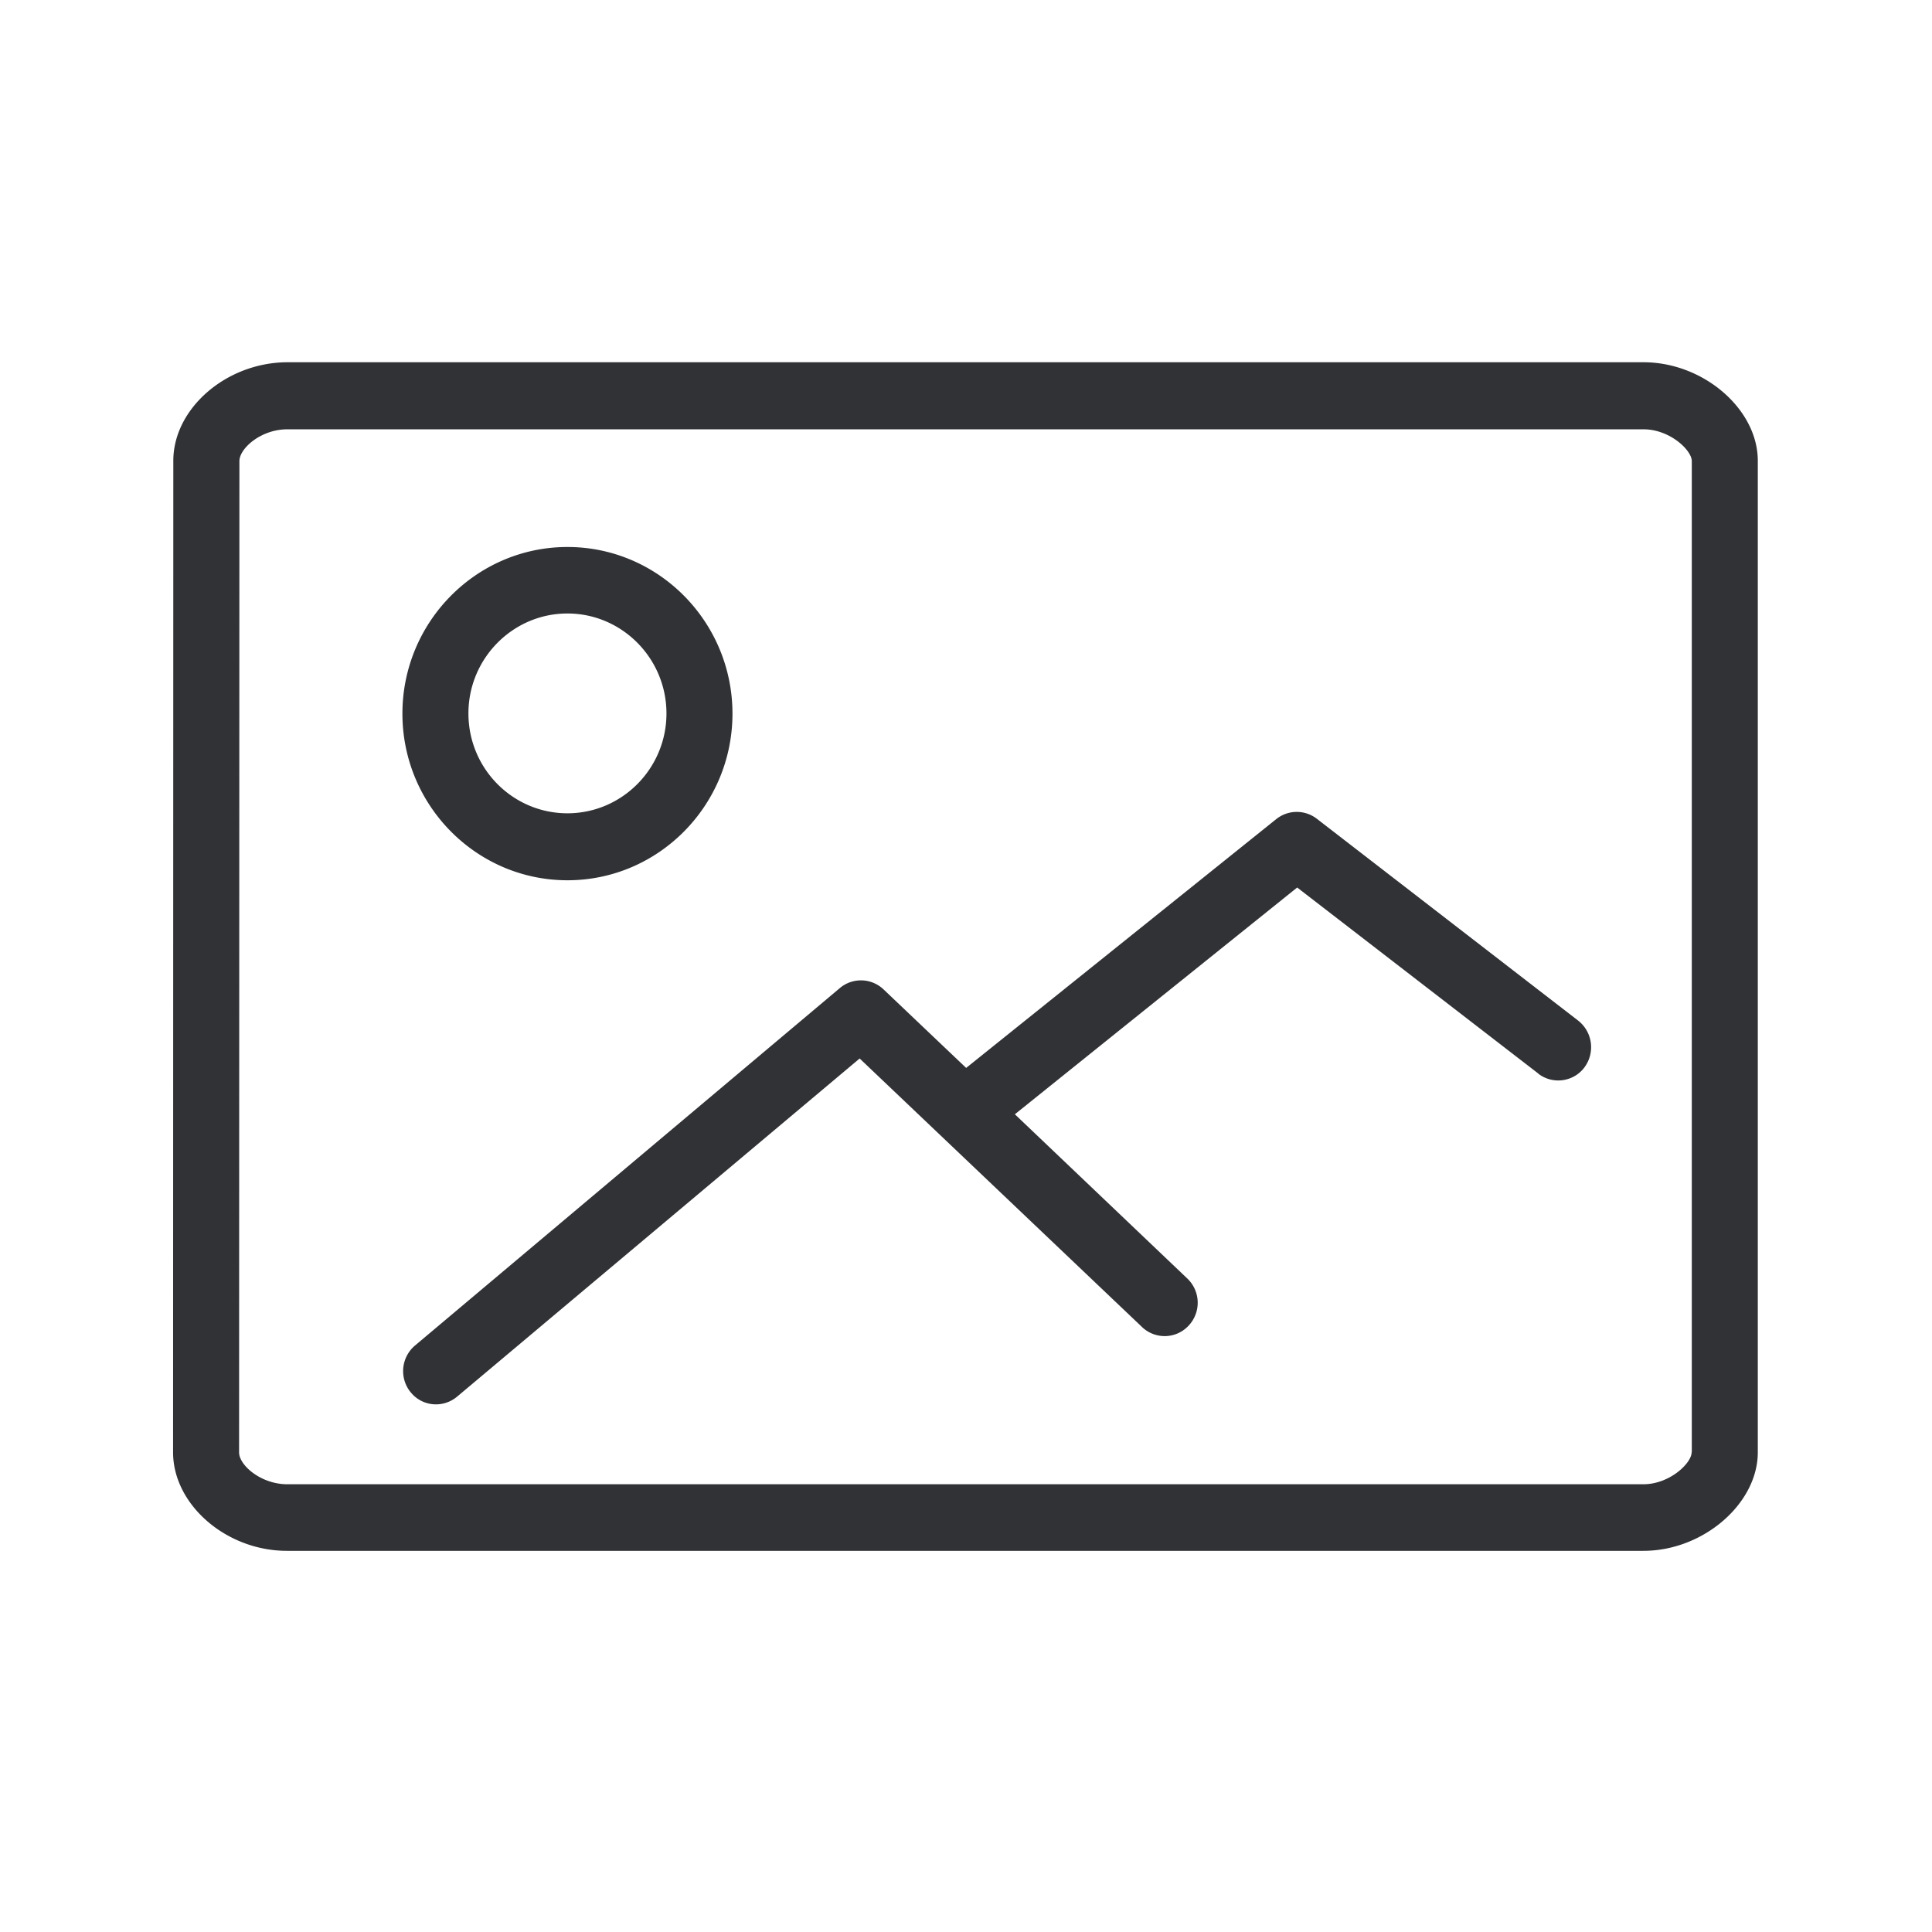 <svg width="24" height="24" fill="none" xmlns="http://www.w3.org/2000/svg"><path d="M20.416 4.5c.745 0 1.42.583 1.42 1.224v12.317c0 .638-.678 1.224-1.42 1.224H3.567c-.753.002-1.417-.572-1.417-1.224l.003-12.317c0-.653.664-1.224 1.42-1.224h16.843Zm.6 13.54V5.728c0-.135-.272-.395-.6-.395H3.57c-.33 0-.596.238-.596.395L2.97 18.043c0 .157.269.395.6.395h16.848c.325-.002.596-.263.596-.397ZM5.819 8.862c0 .687.552 1.241 1.23 1.241.678 0 1.23-.557 1.23-1.24 0-.684-.552-1.242-1.23-1.242-.678 0-1.23.558-1.23 1.241Zm1.23 2.073c-1.131 0-2.05-.93-2.05-2.07 0-1.14.919-2.07 2.05-2.07 1.132 0 2.05.93 2.05 2.07 0 1.14-.918 2.07-2.05 2.07Zm12.555 1.743-3.247-2.508a.408.408 0 0 0-.504.006l-3.851 3.09-1.026-.975a.407.407 0 0 0-.543-.017l-5.277 4.44a.416.416 0 0 0-.054.582l.003.003c.143.174.4.196.574.05l5-4.2 3.507 3.335.006.006c.165.151.42.143.574-.023a.415.415 0 0 0-.017-.585l-2.142-2.04 3.507-2.817 2.994 2.31.003.004c.18.137.437.1.571-.079a.42.42 0 0 0-.078-.582Z" fill="#313235"/></svg>